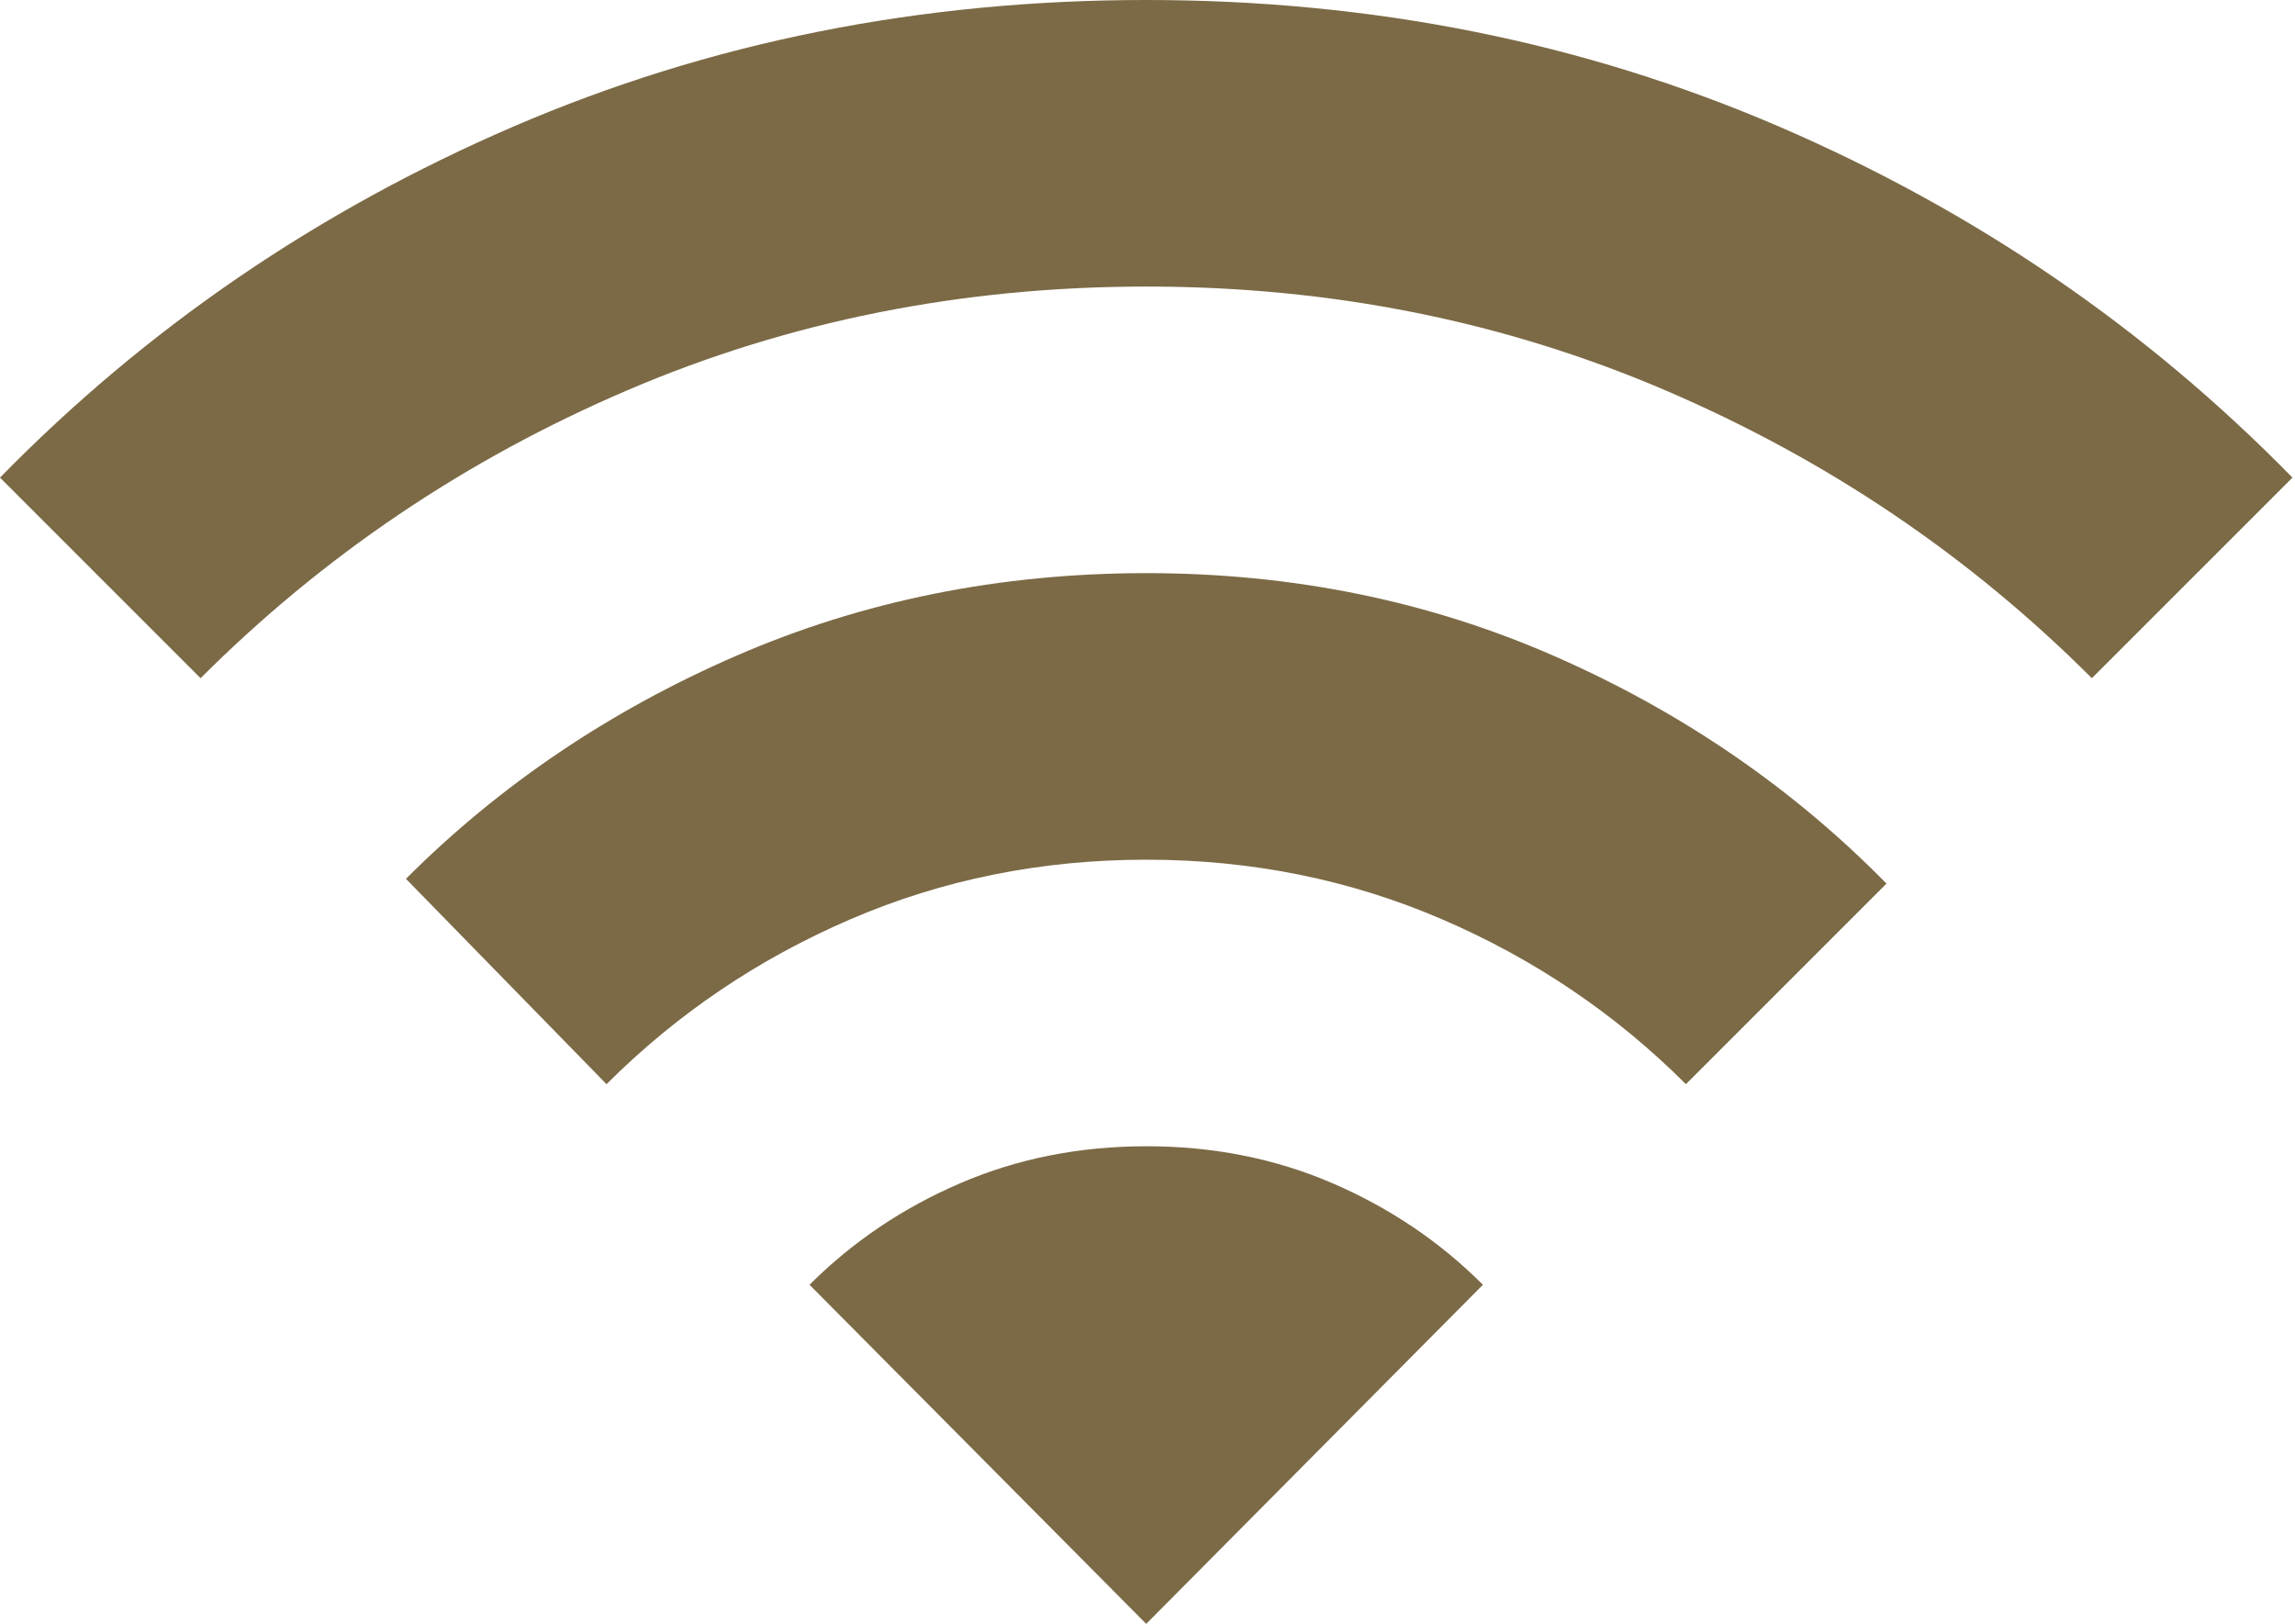 <svg width="212" height="150" viewBox="0 0 212 150" fill="none" xmlns="http://www.w3.org/2000/svg">
<path d="M56.029 100.147L37.5 81.177C46.176 72.5 56.362 65.626 68.056 60.556C79.75 55.485 92.359 52.947 105.882 52.941C119.412 52.941 132.024 55.515 143.718 60.662C155.412 65.809 165.594 72.794 174.265 81.618L155.735 100.147C149.265 93.677 141.765 88.603 133.235 84.927C124.706 81.25 115.588 79.412 105.882 79.412C96.177 79.412 87.059 81.25 78.529 84.927C70 88.603 62.5 93.677 56.029 100.147ZM18.529 62.647L0 44.118C13.529 30.294 29.338 19.485 47.426 11.691C65.515 3.897 85 0 105.882 0C126.765 0 146.25 3.897 164.338 11.691C182.426 19.485 198.235 30.294 211.765 44.118L193.235 62.647C181.912 51.324 168.785 42.462 153.856 36.062C138.926 29.662 122.935 26.465 105.882 26.471C88.823 26.471 72.829 29.671 57.9 36.071C42.971 42.471 29.847 51.329 18.529 62.647ZM105.882 150L136.985 118.676C133.015 114.706 128.382 111.579 123.088 109.297C117.794 107.015 112.059 105.876 105.882 105.882C99.706 105.882 93.971 107.024 88.677 109.306C83.382 111.588 78.75 114.712 74.779 118.676L105.882 150Z" fill="#7C6A46"/>
</svg>
